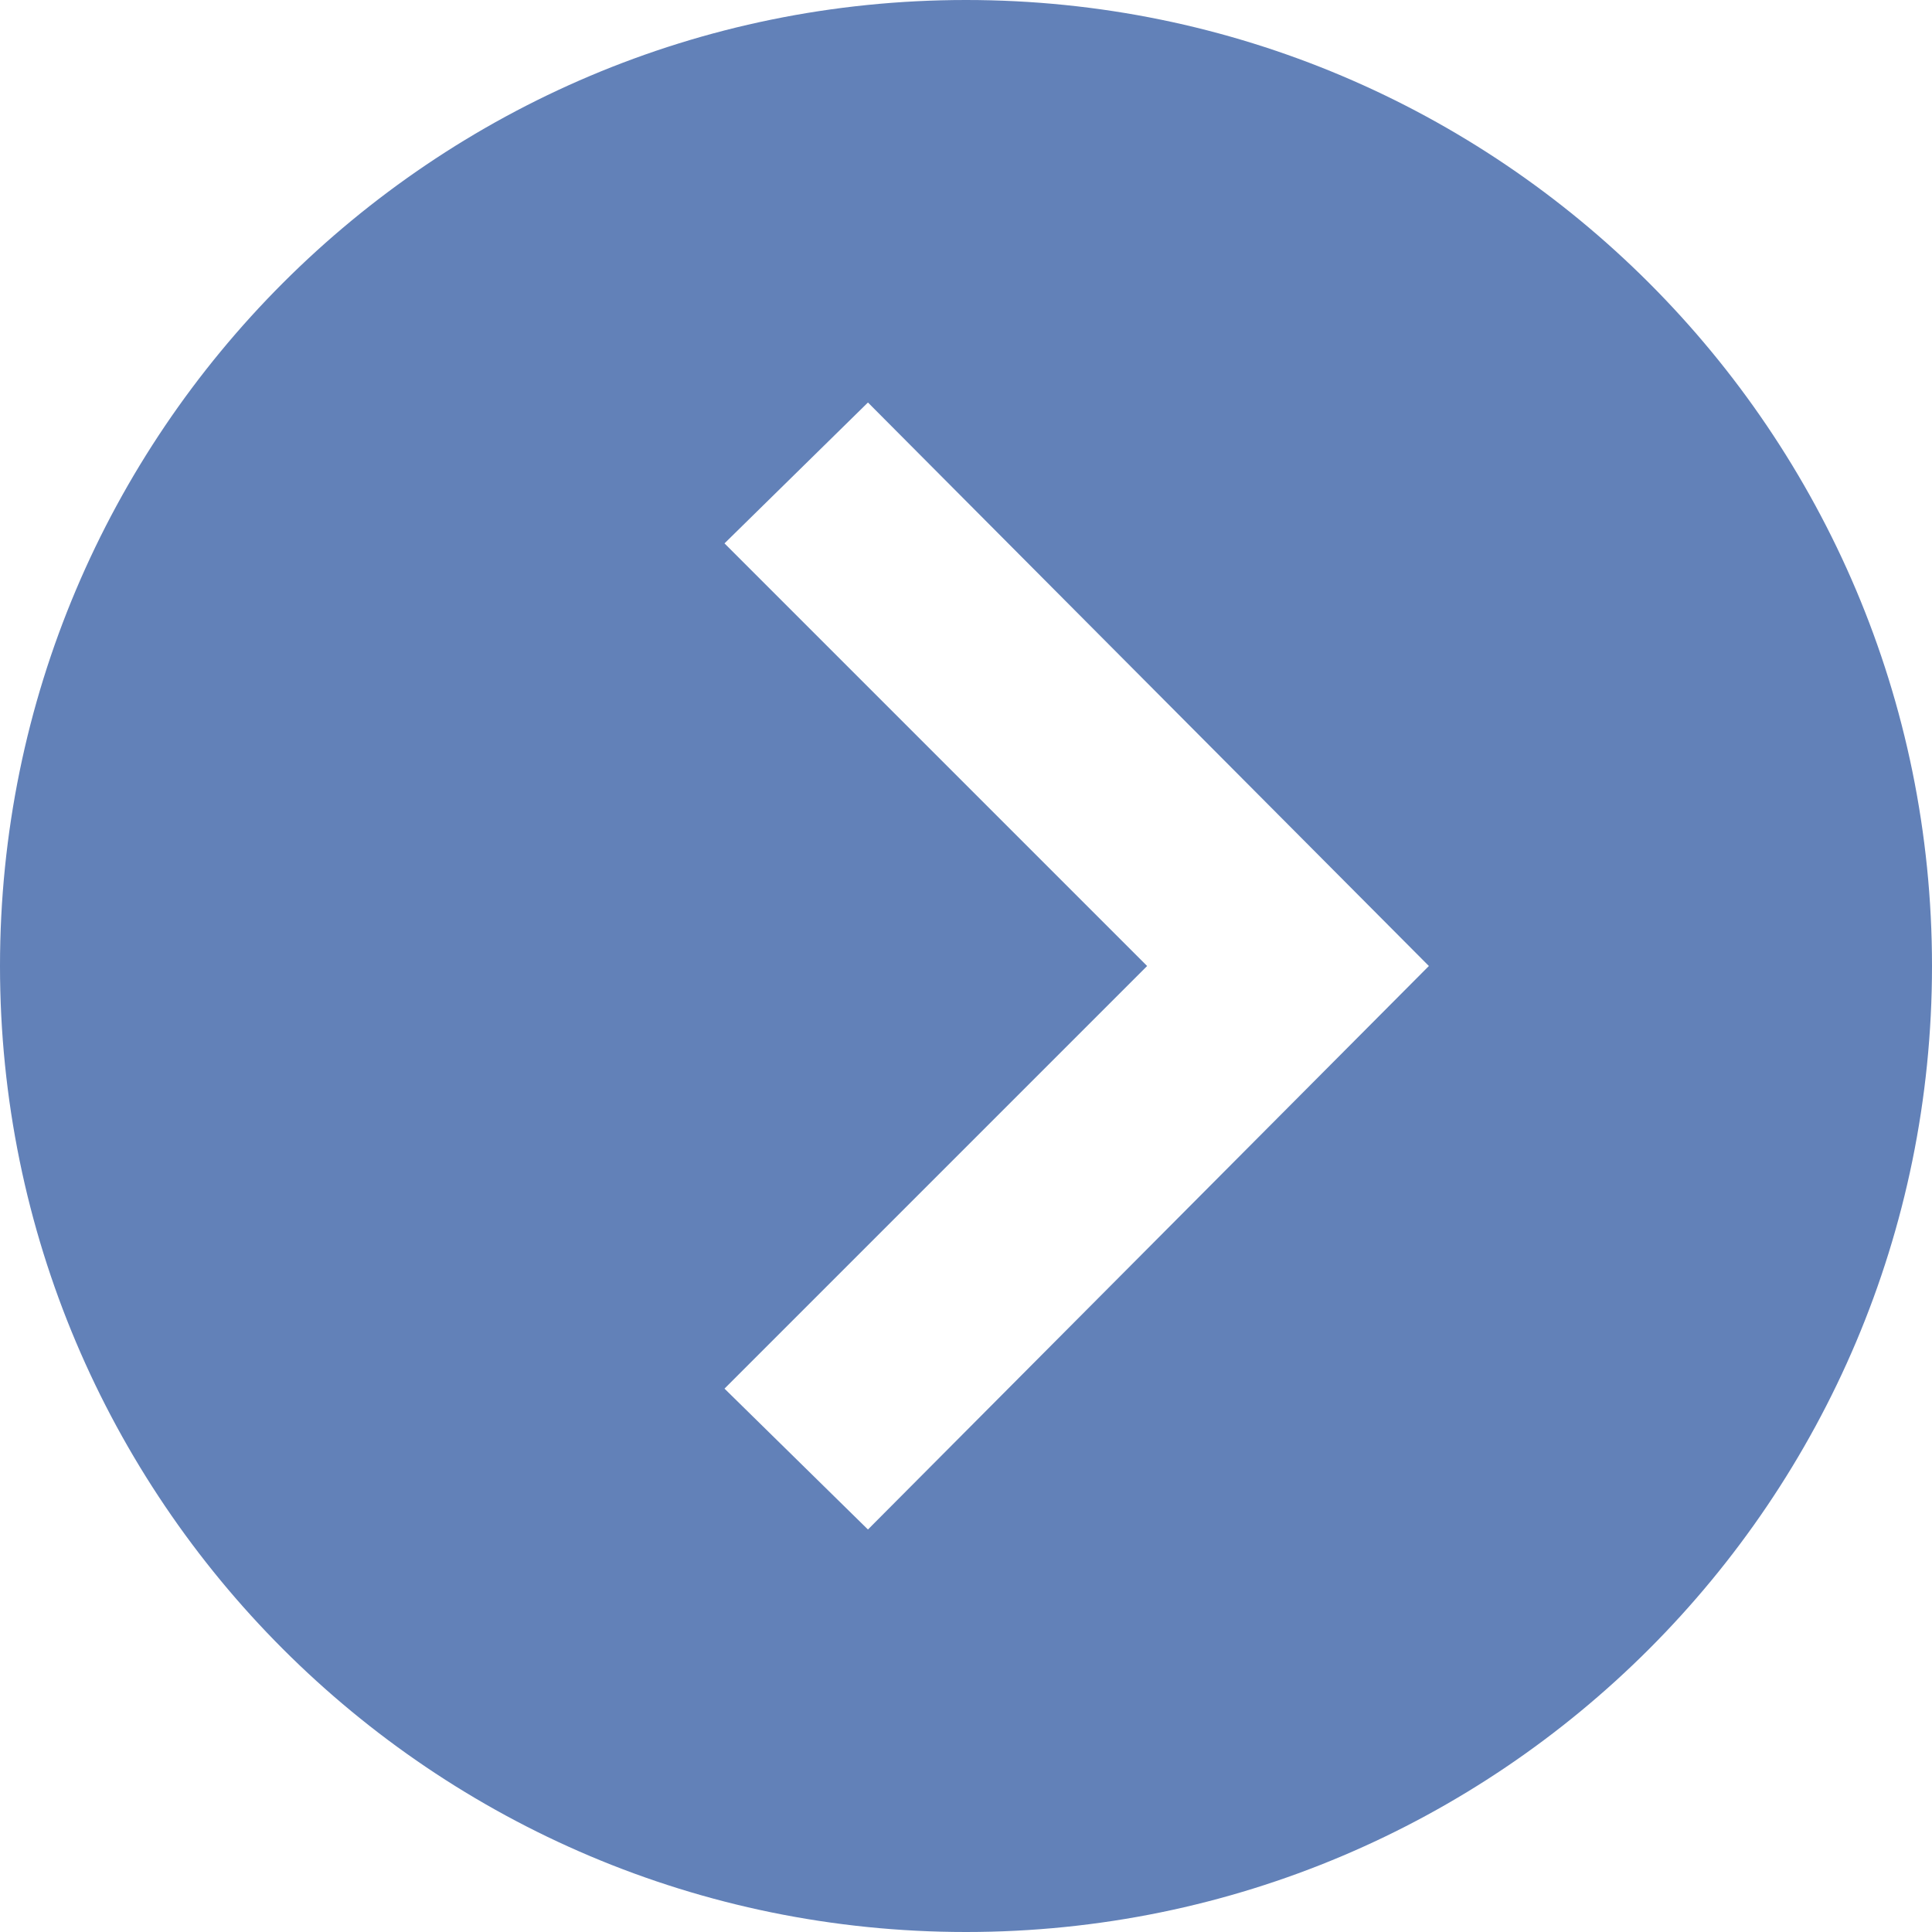 <svg width="40" height="40" viewBox="0 0 24 24" xmlns="http://www.w3.org/2000/svg" xmlns:xlink="http://www.w3.org/1999/xlink" fill="#F45B69" overflow="hidden"><path d="M12 0C5.373 0 0 5.373 0 12 0 18.627 5.373 24 12 24 18.627 24 24 18.627 24 12 24 5.373 18.627 0 12 0ZM10.782 19 9 17.25 14.25 12 9 6.75 10.782 5 17.75 12 10.782 19Z" fill="#6281B8"/></svg>